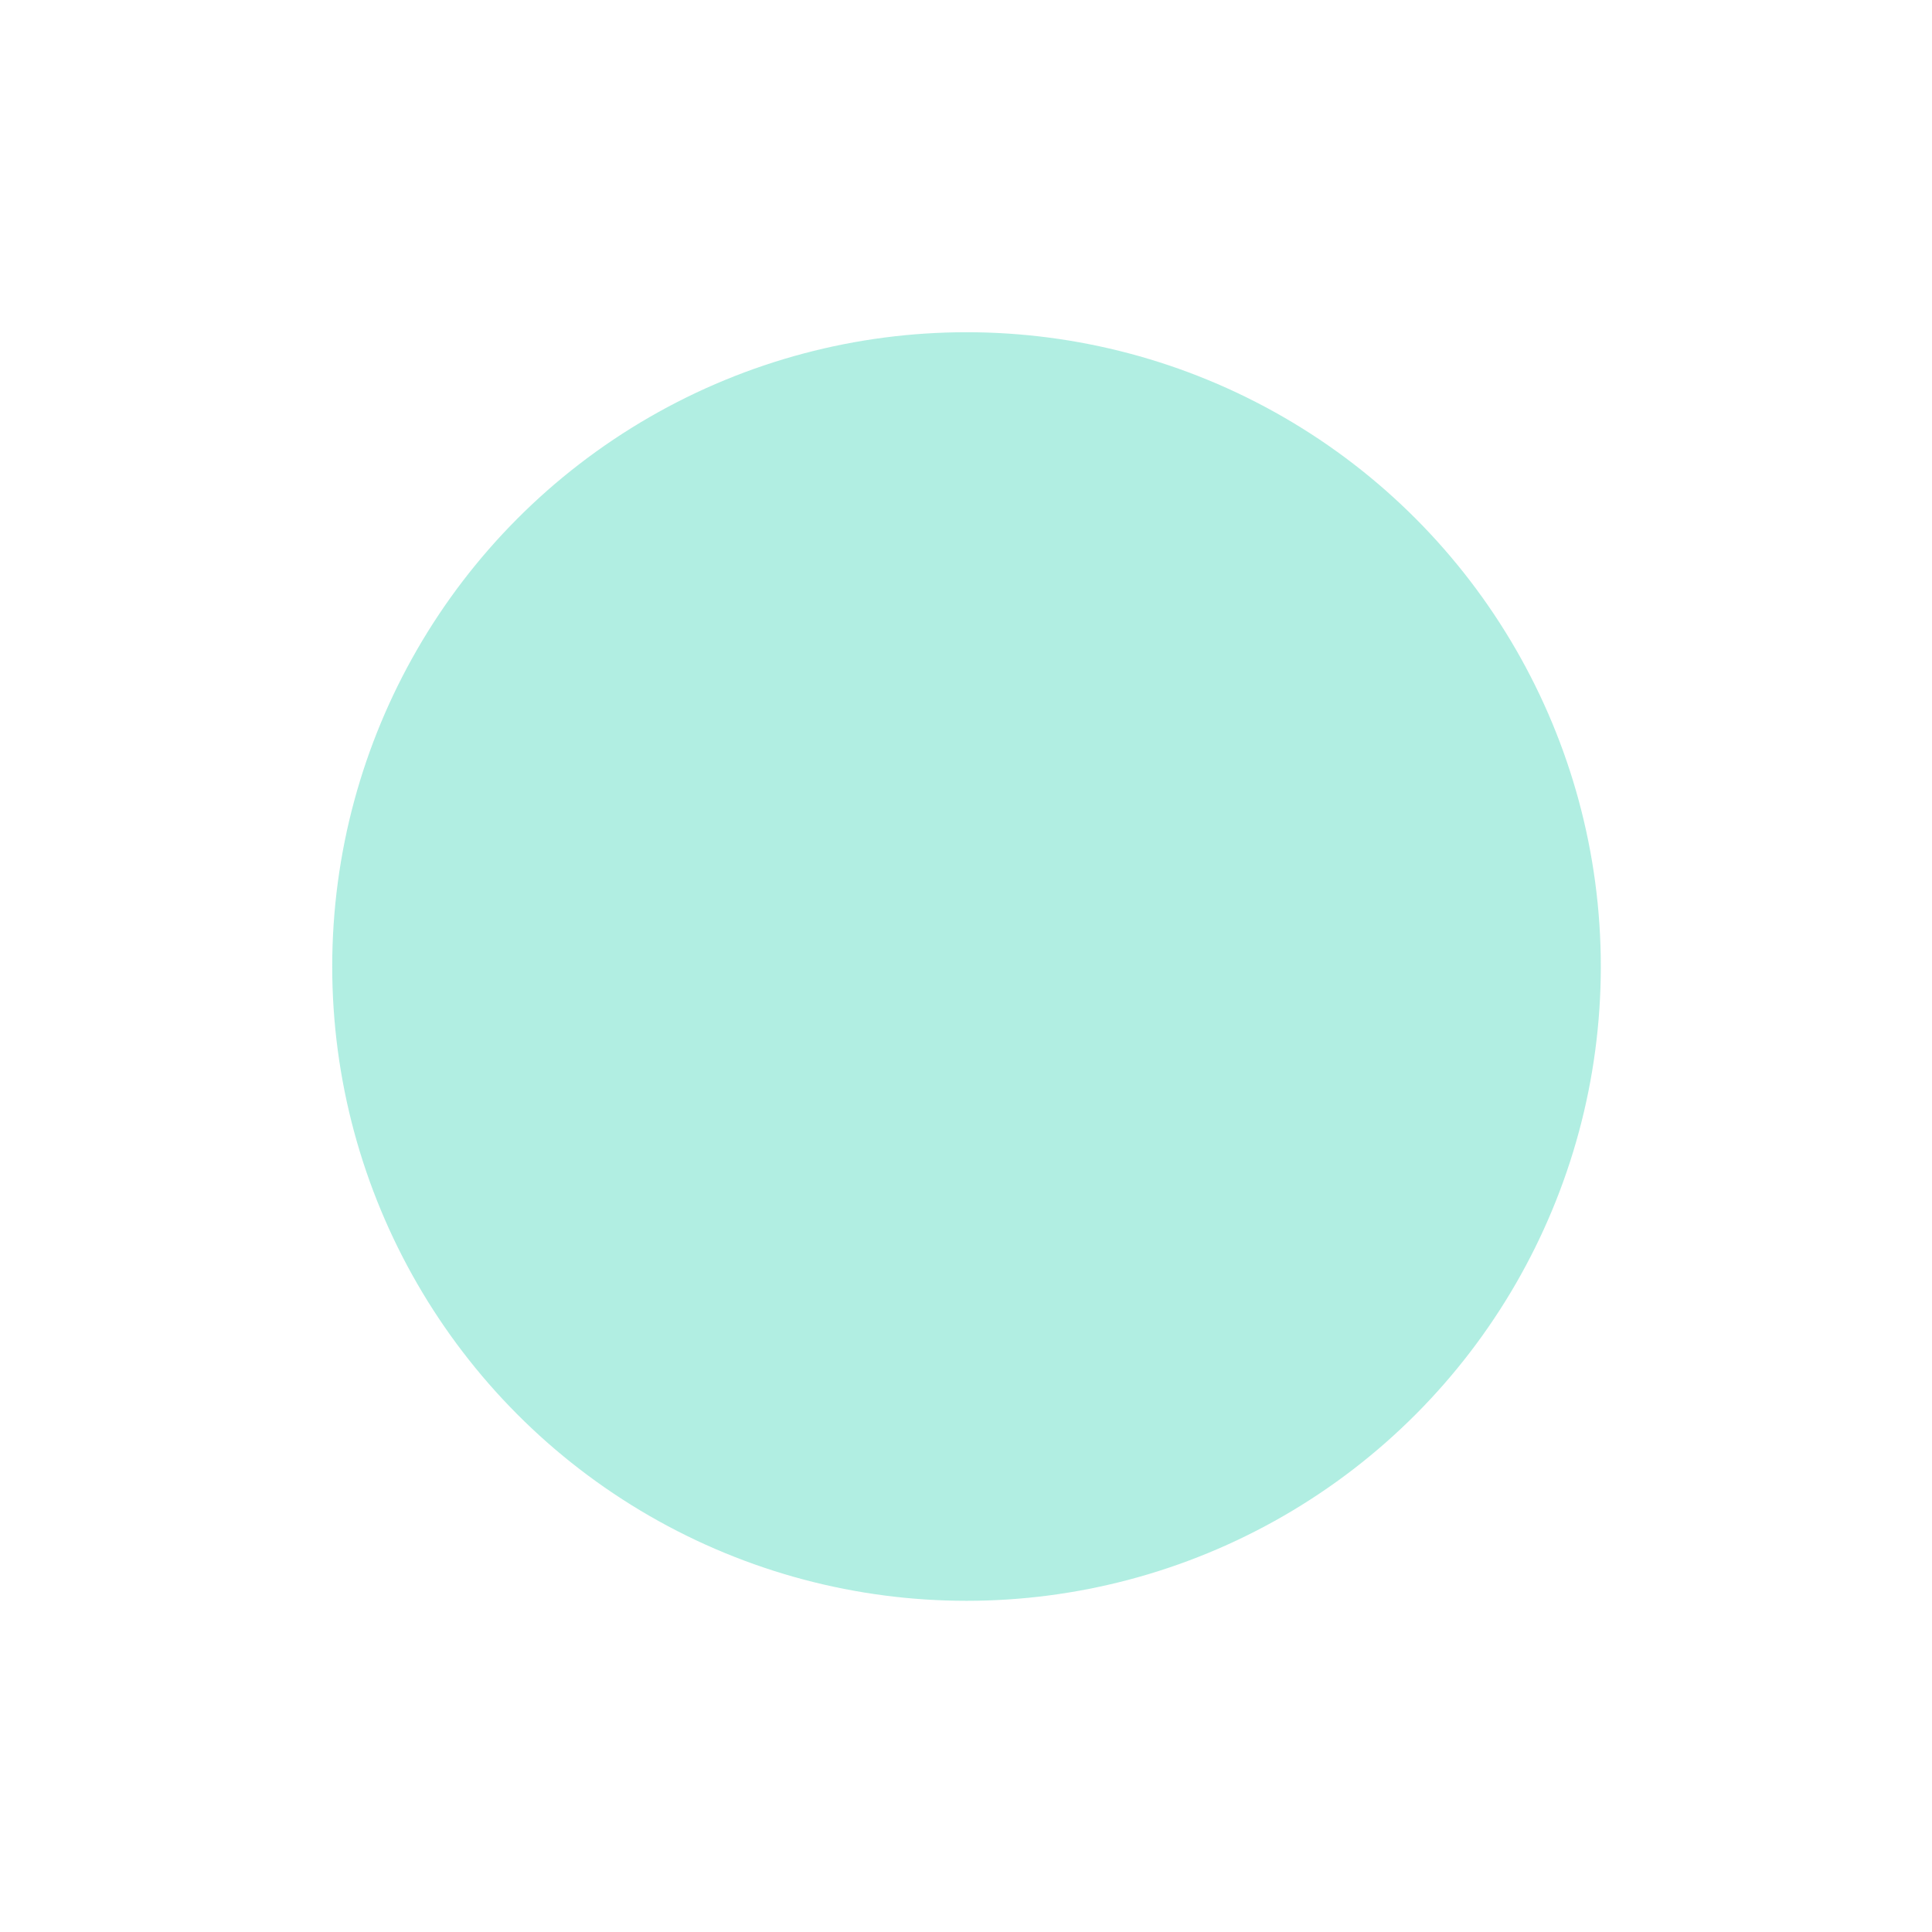 <?xml version="1.0" encoding="UTF-8" standalone="no"?>
<!-- Created with Inkscape (http://www.inkscape.org/) -->

<svg
   width="64"
   height="64"
   viewBox="0 0 64 64"
   version="1.1"
   id="svg1"
   xml:space="preserve"
   sodipodi:docname="MapDotIndicator.svg"
   xmlns:inkscape="http://www.inkscape.org/namespaces/inkscape"
   xmlns:sodipodi="http://sodipodi.sourceforge.net/DTD/sodipodi-0.dtd"
   xmlns="http://www.w3.org/2000/svg"
   xmlns:svg="http://www.w3.org/2000/svg"><sodipodi:namedview
     id="namedview1"
     pagecolor="#ffffff"
     bordercolor="#000000"
     borderopacity="0.25"
     inkscape:showpageshadow="2"
     inkscape:pageopacity="0.0"
     inkscape:pagecheckerboard="0"
     inkscape:deskcolor="#d1d1d1" /><defs
     id="defs1" /><g
     id="layer1"
     transform="matrix(0.633,0,0,0.633,0.735,0.735)"
     style="fill:#4cd7bd;fill-opacity:0.851"><circle
       style="display:inline;fill:#4cd7bd;fill-opacity:0.436;stroke-width:2.324;stroke-linecap:round;image-rendering:auto"
       id="circle2"
       cx="49.419"
       cy="49.419"
       r="33.194"
       inkscape:highlight-color="#aaaaaa" /></g></svg>
